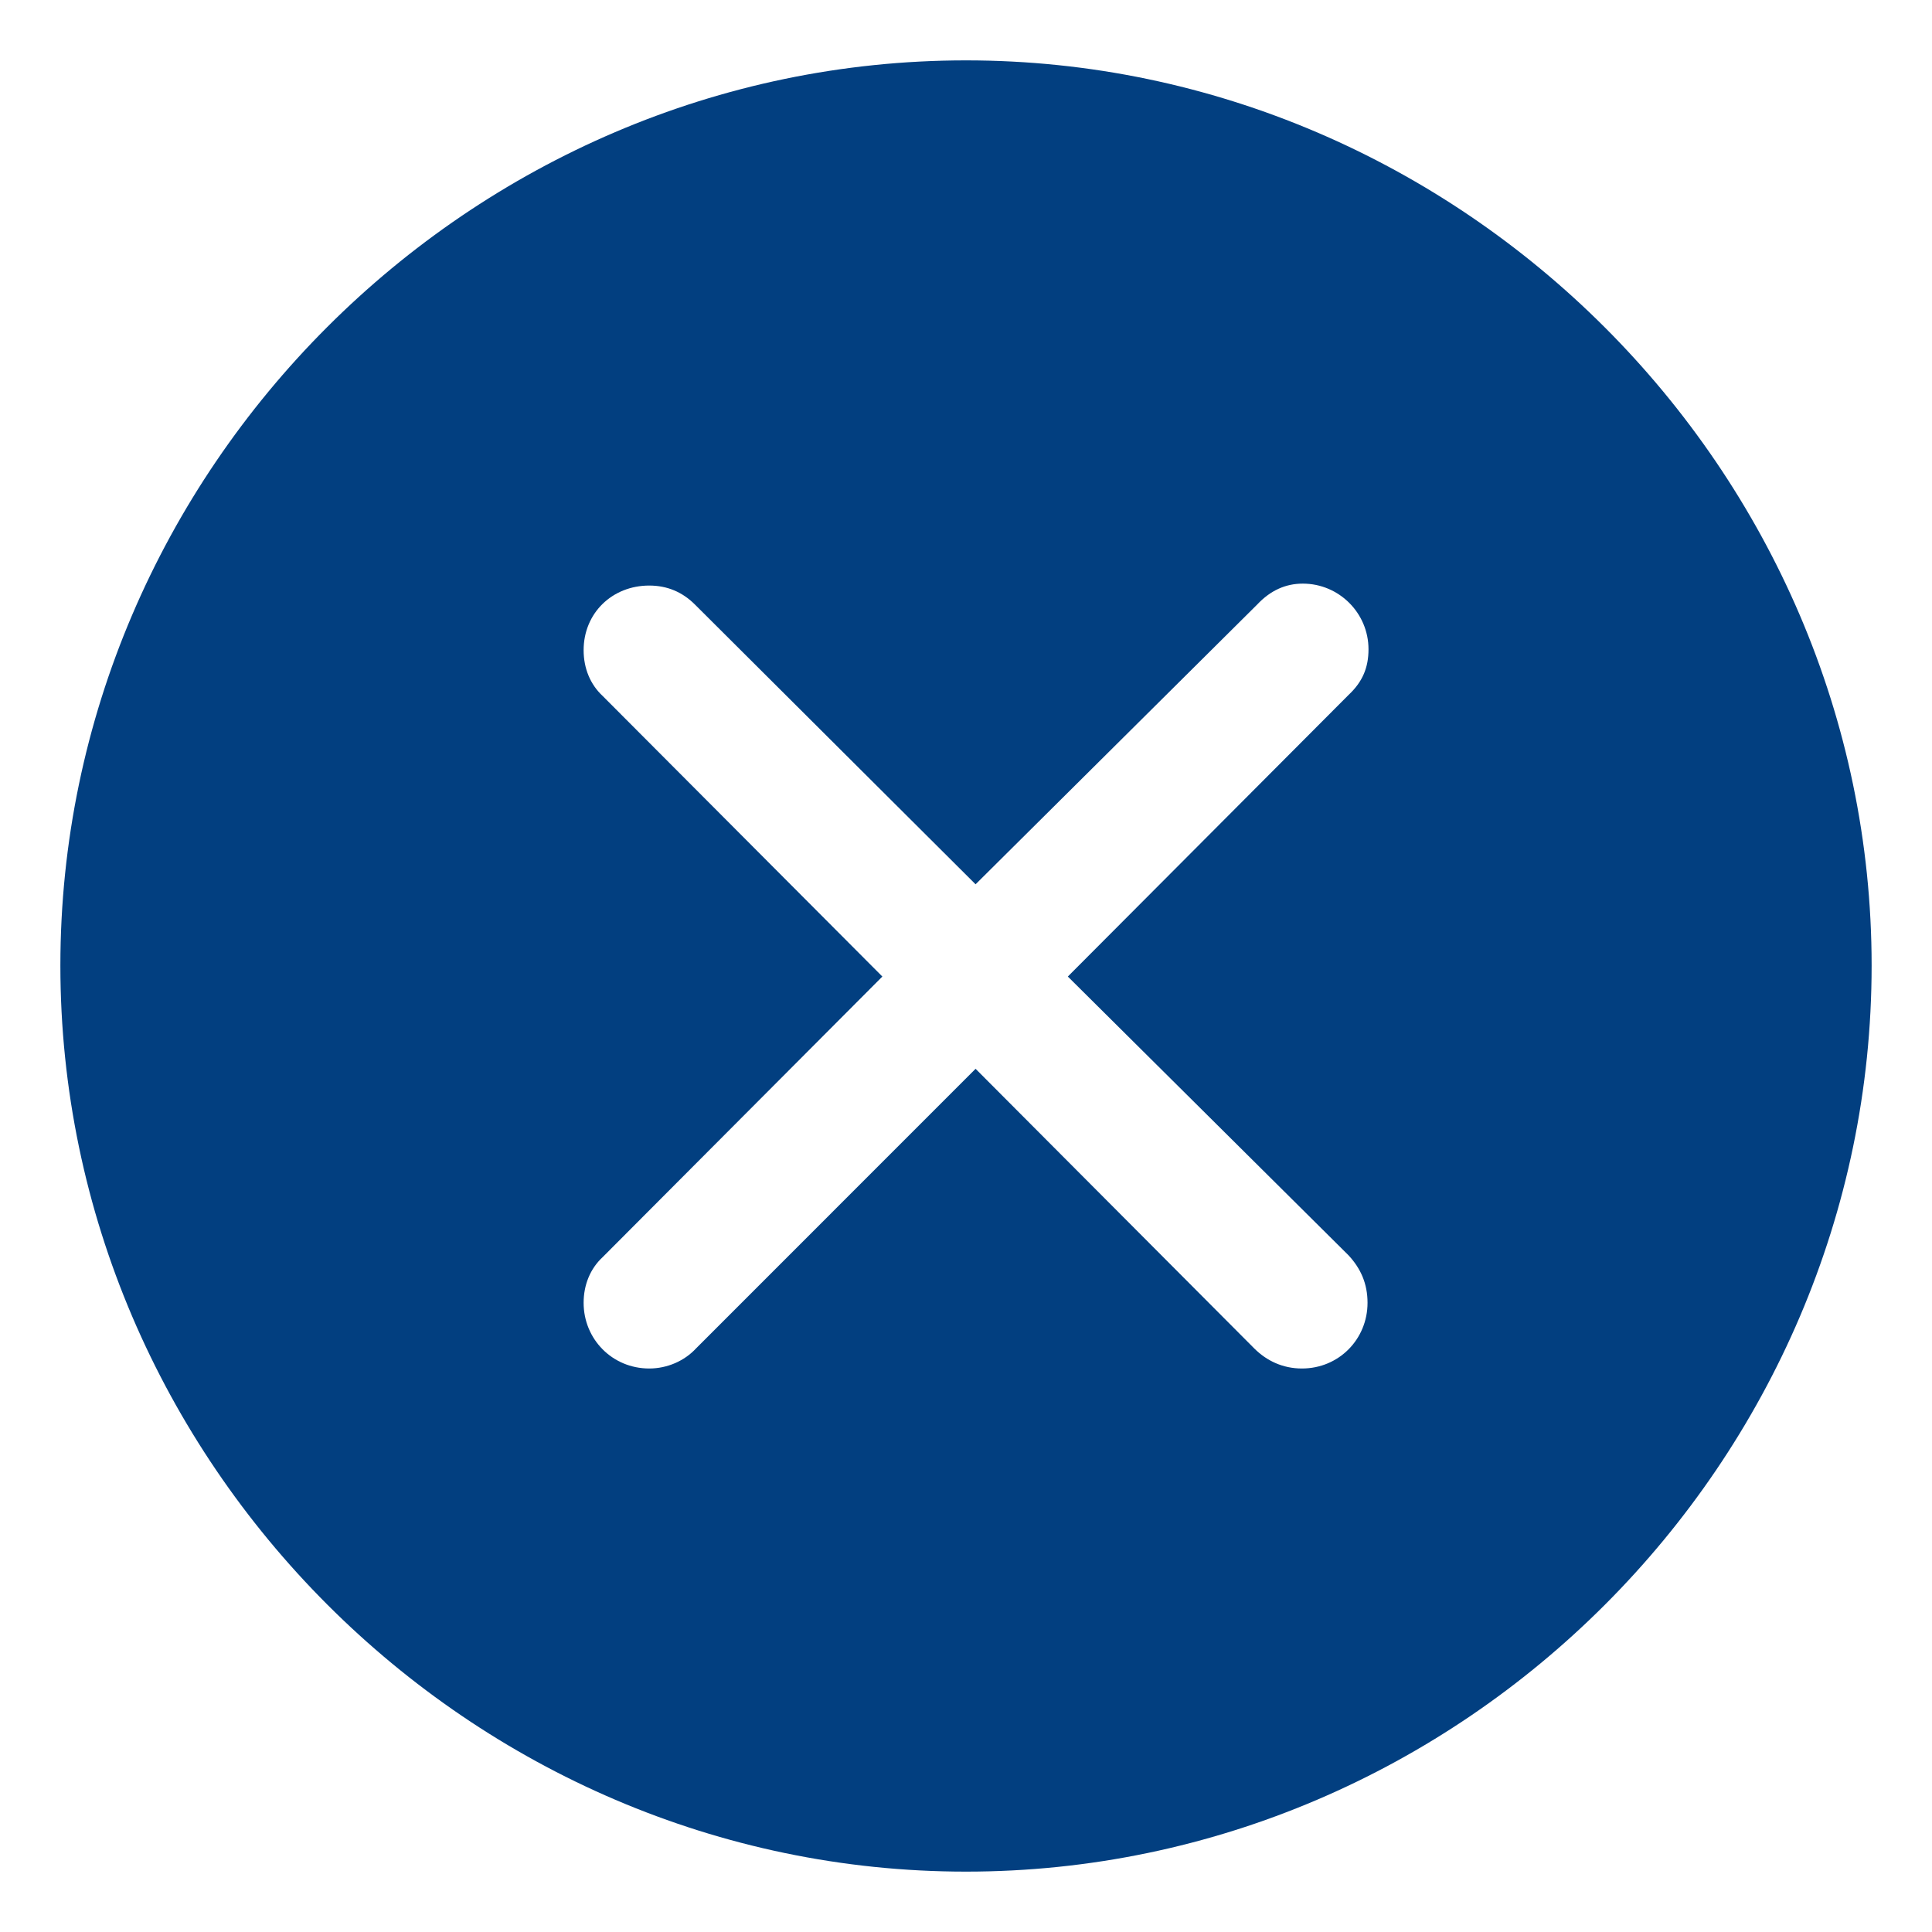 <svg width="24" height="24" viewBox="0 0 24 24" fill="none" xmlns="http://www.w3.org/2000/svg">
<path fill-rule="evenodd" clipRule="evenodd" d="M12 23.25C18.168 23.25 23.25 18.158 23.25 11.994C23.25 5.842 18.156 0.75 12 0.75C5.833 0.75 0.75 5.842 0.75 11.994C0.75 18.158 5.844 23.25 12 23.25ZM8.065 17C7.605 17 7.25 16.634 7.25 16.184C7.25 15.96 7.333 15.759 7.486 15.617L10.961 12.131L7.486 8.645C7.333 8.503 7.25 8.302 7.25 8.077C7.25 7.616 7.605 7.274 8.065 7.274C8.29 7.274 8.479 7.356 8.633 7.51L12.119 10.985L15.617 7.51C15.783 7.333 15.972 7.25 16.184 7.25C16.634 7.25 17 7.616 17 8.065C17 8.29 16.929 8.467 16.752 8.633L13.265 12.131L16.752 15.594C16.905 15.759 16.988 15.948 16.988 16.184C16.988 16.634 16.634 17 16.173 17C15.936 17 15.736 16.905 15.582 16.752L12.119 13.277L8.645 16.752C8.503 16.905 8.29 17 8.065 17Z" fill="#023F80"/>
</svg>
